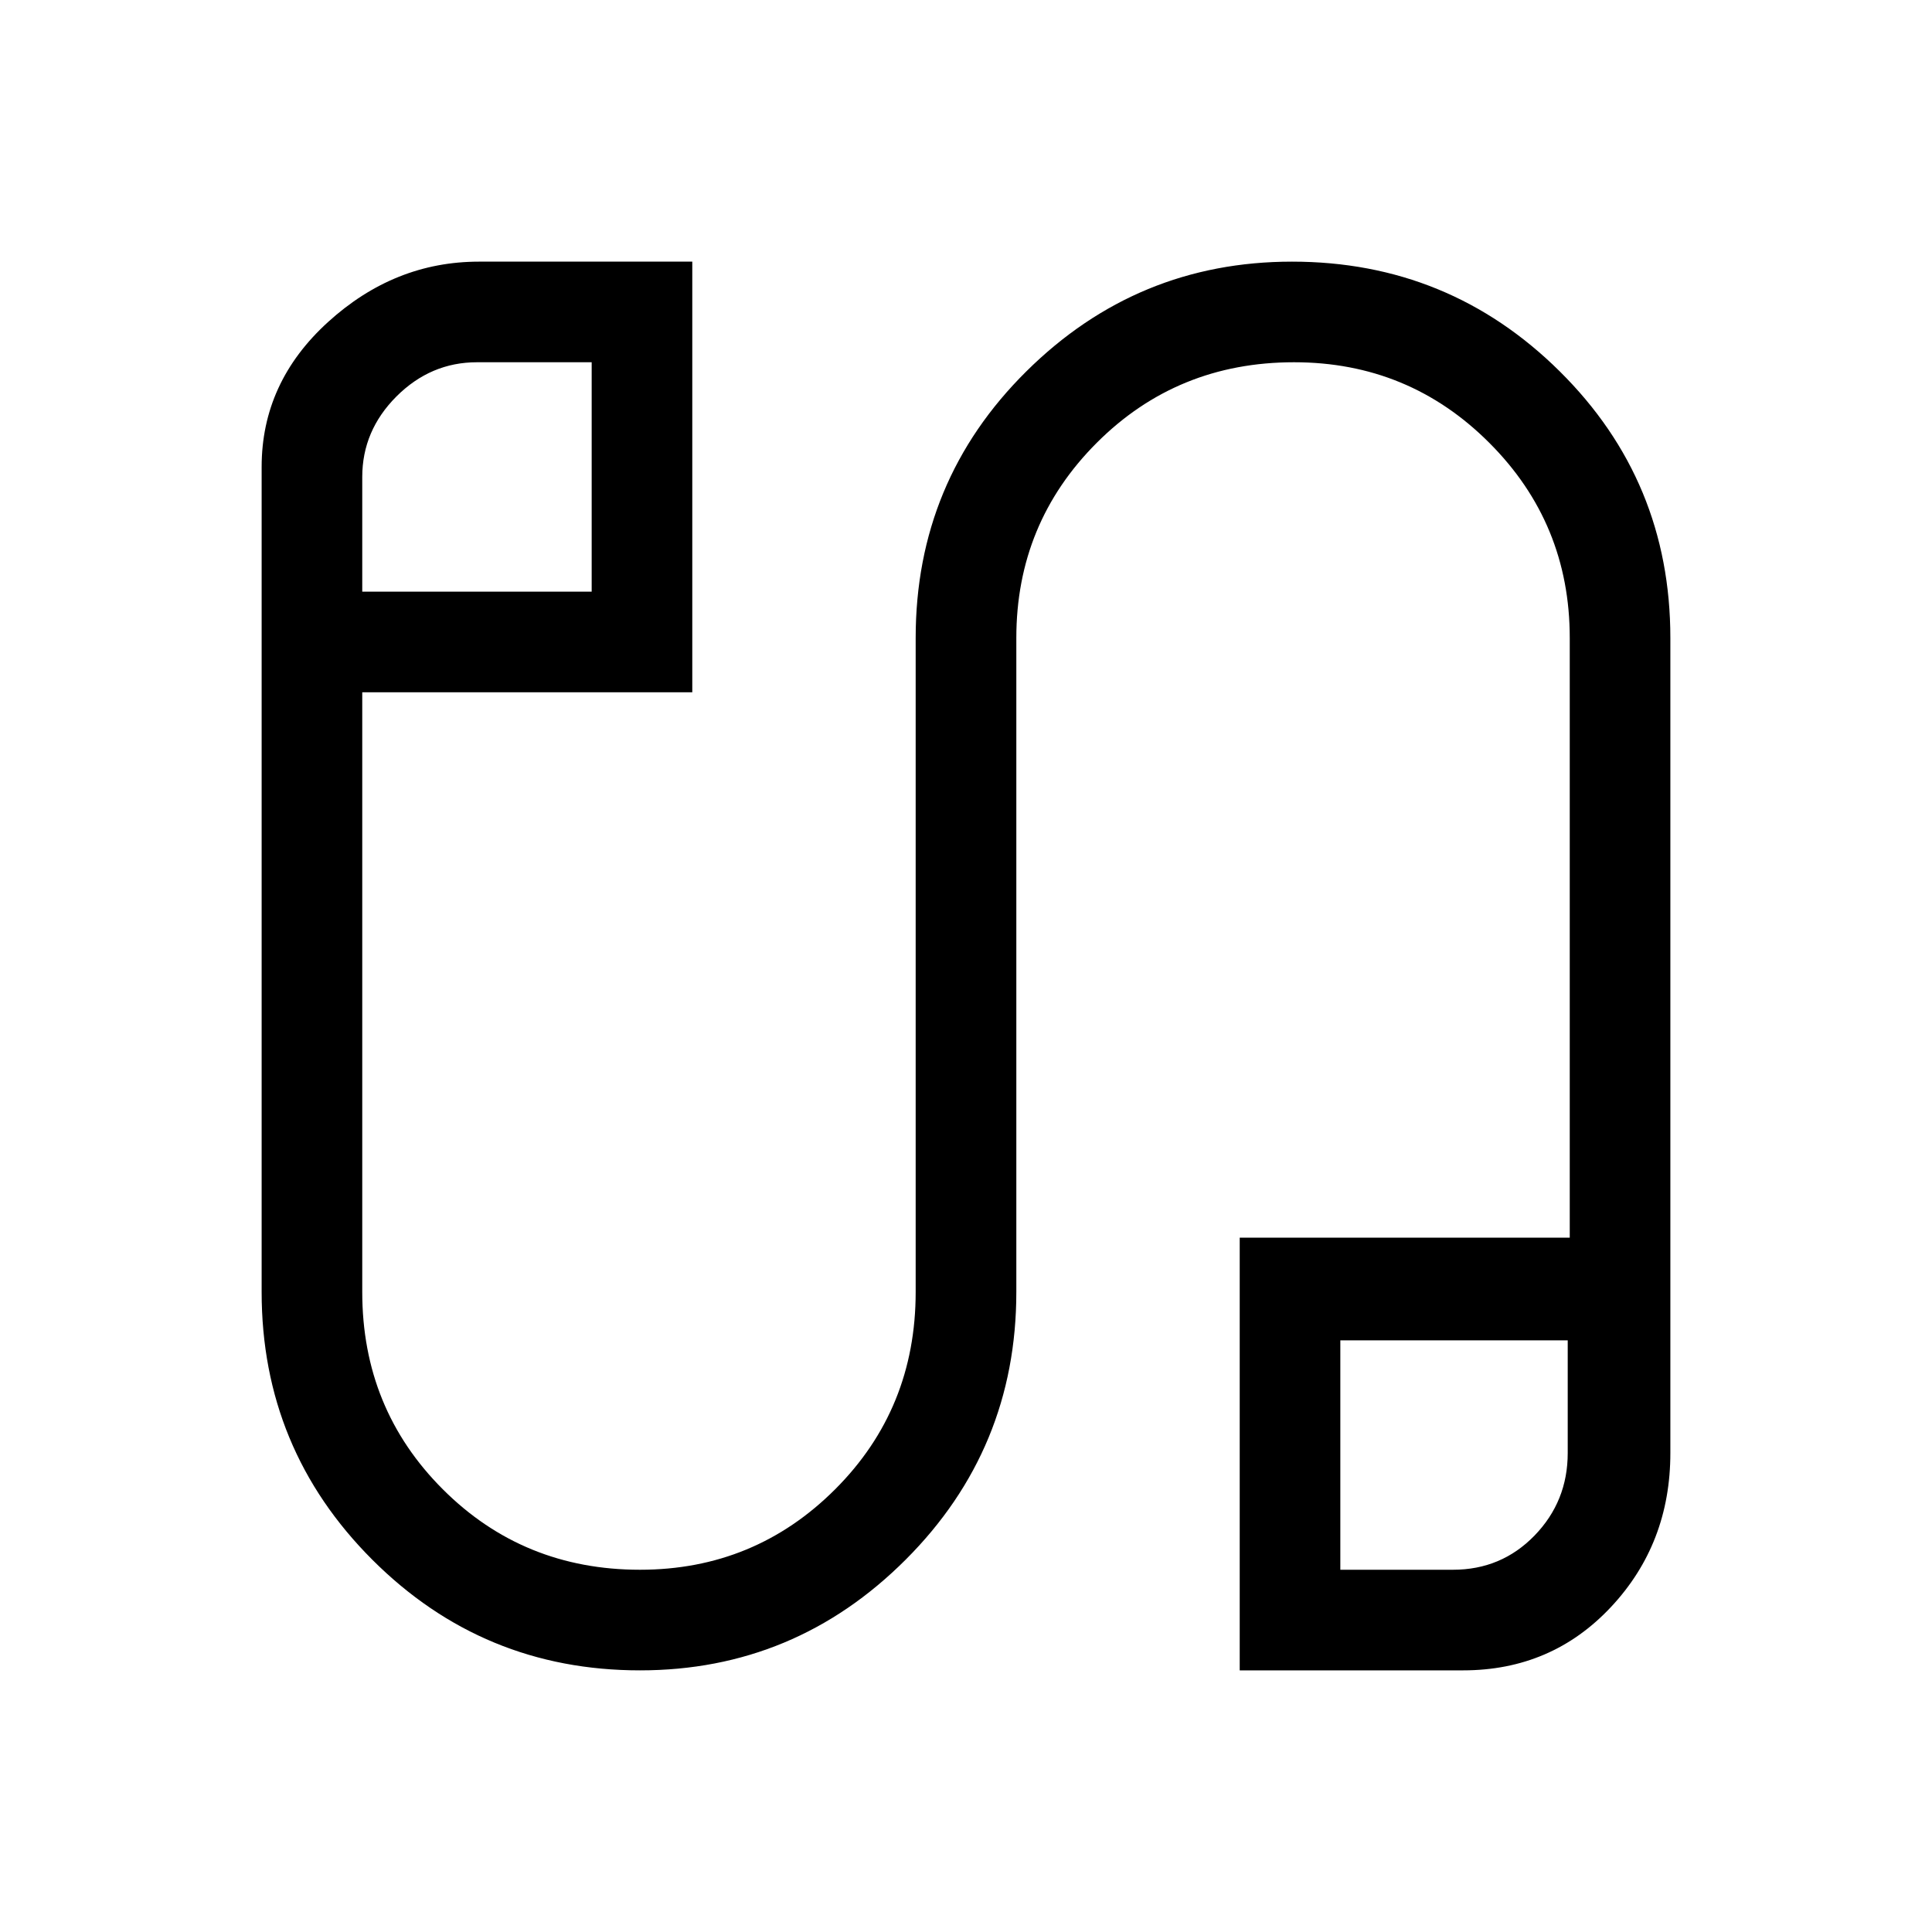 <svg xmlns="http://www.w3.org/2000/svg" viewBox="0 0 40 40"><path d="M13.25 34.583q-3.25 0-5.542-2.291Q5.417 30 5.417 26.75V9.667q0-1.75 1.375-3t3.125-1.25h4.416v8.916H7.5V26.75q0 2.417 1.667 4.083Q10.833 32.5 13.25 32.5q2.375 0 4.042-1.667 1.666-1.666 1.666-4.083V13.208q0-3.25 2.292-5.52 2.292-2.271 5.5-2.271 3.25 0 5.542 2.271 2.291 2.27 2.291 5.52v16.875q0 1.875-1.229 3.188-1.229 1.312-3.062 1.312h-4.625v-8.958H32.5V13.208q0-2.375-1.667-4.041Q29.167 7.5 26.792 7.5q-2.417 0-4.084 1.667-1.666 1.666-1.666 4.041V26.75q0 3.25-2.292 5.542-2.292 2.291-5.5 2.291ZM7.5 12.25h4.75V7.5H9.875q-.958 0-1.667.708-.708.709-.708 1.667ZM27.75 32.5h2.333q1 0 1.688-.708.687-.709.687-1.709V27.75H27.75ZM9.917 9.875Zm20.208 20.208Z"/></svg>
